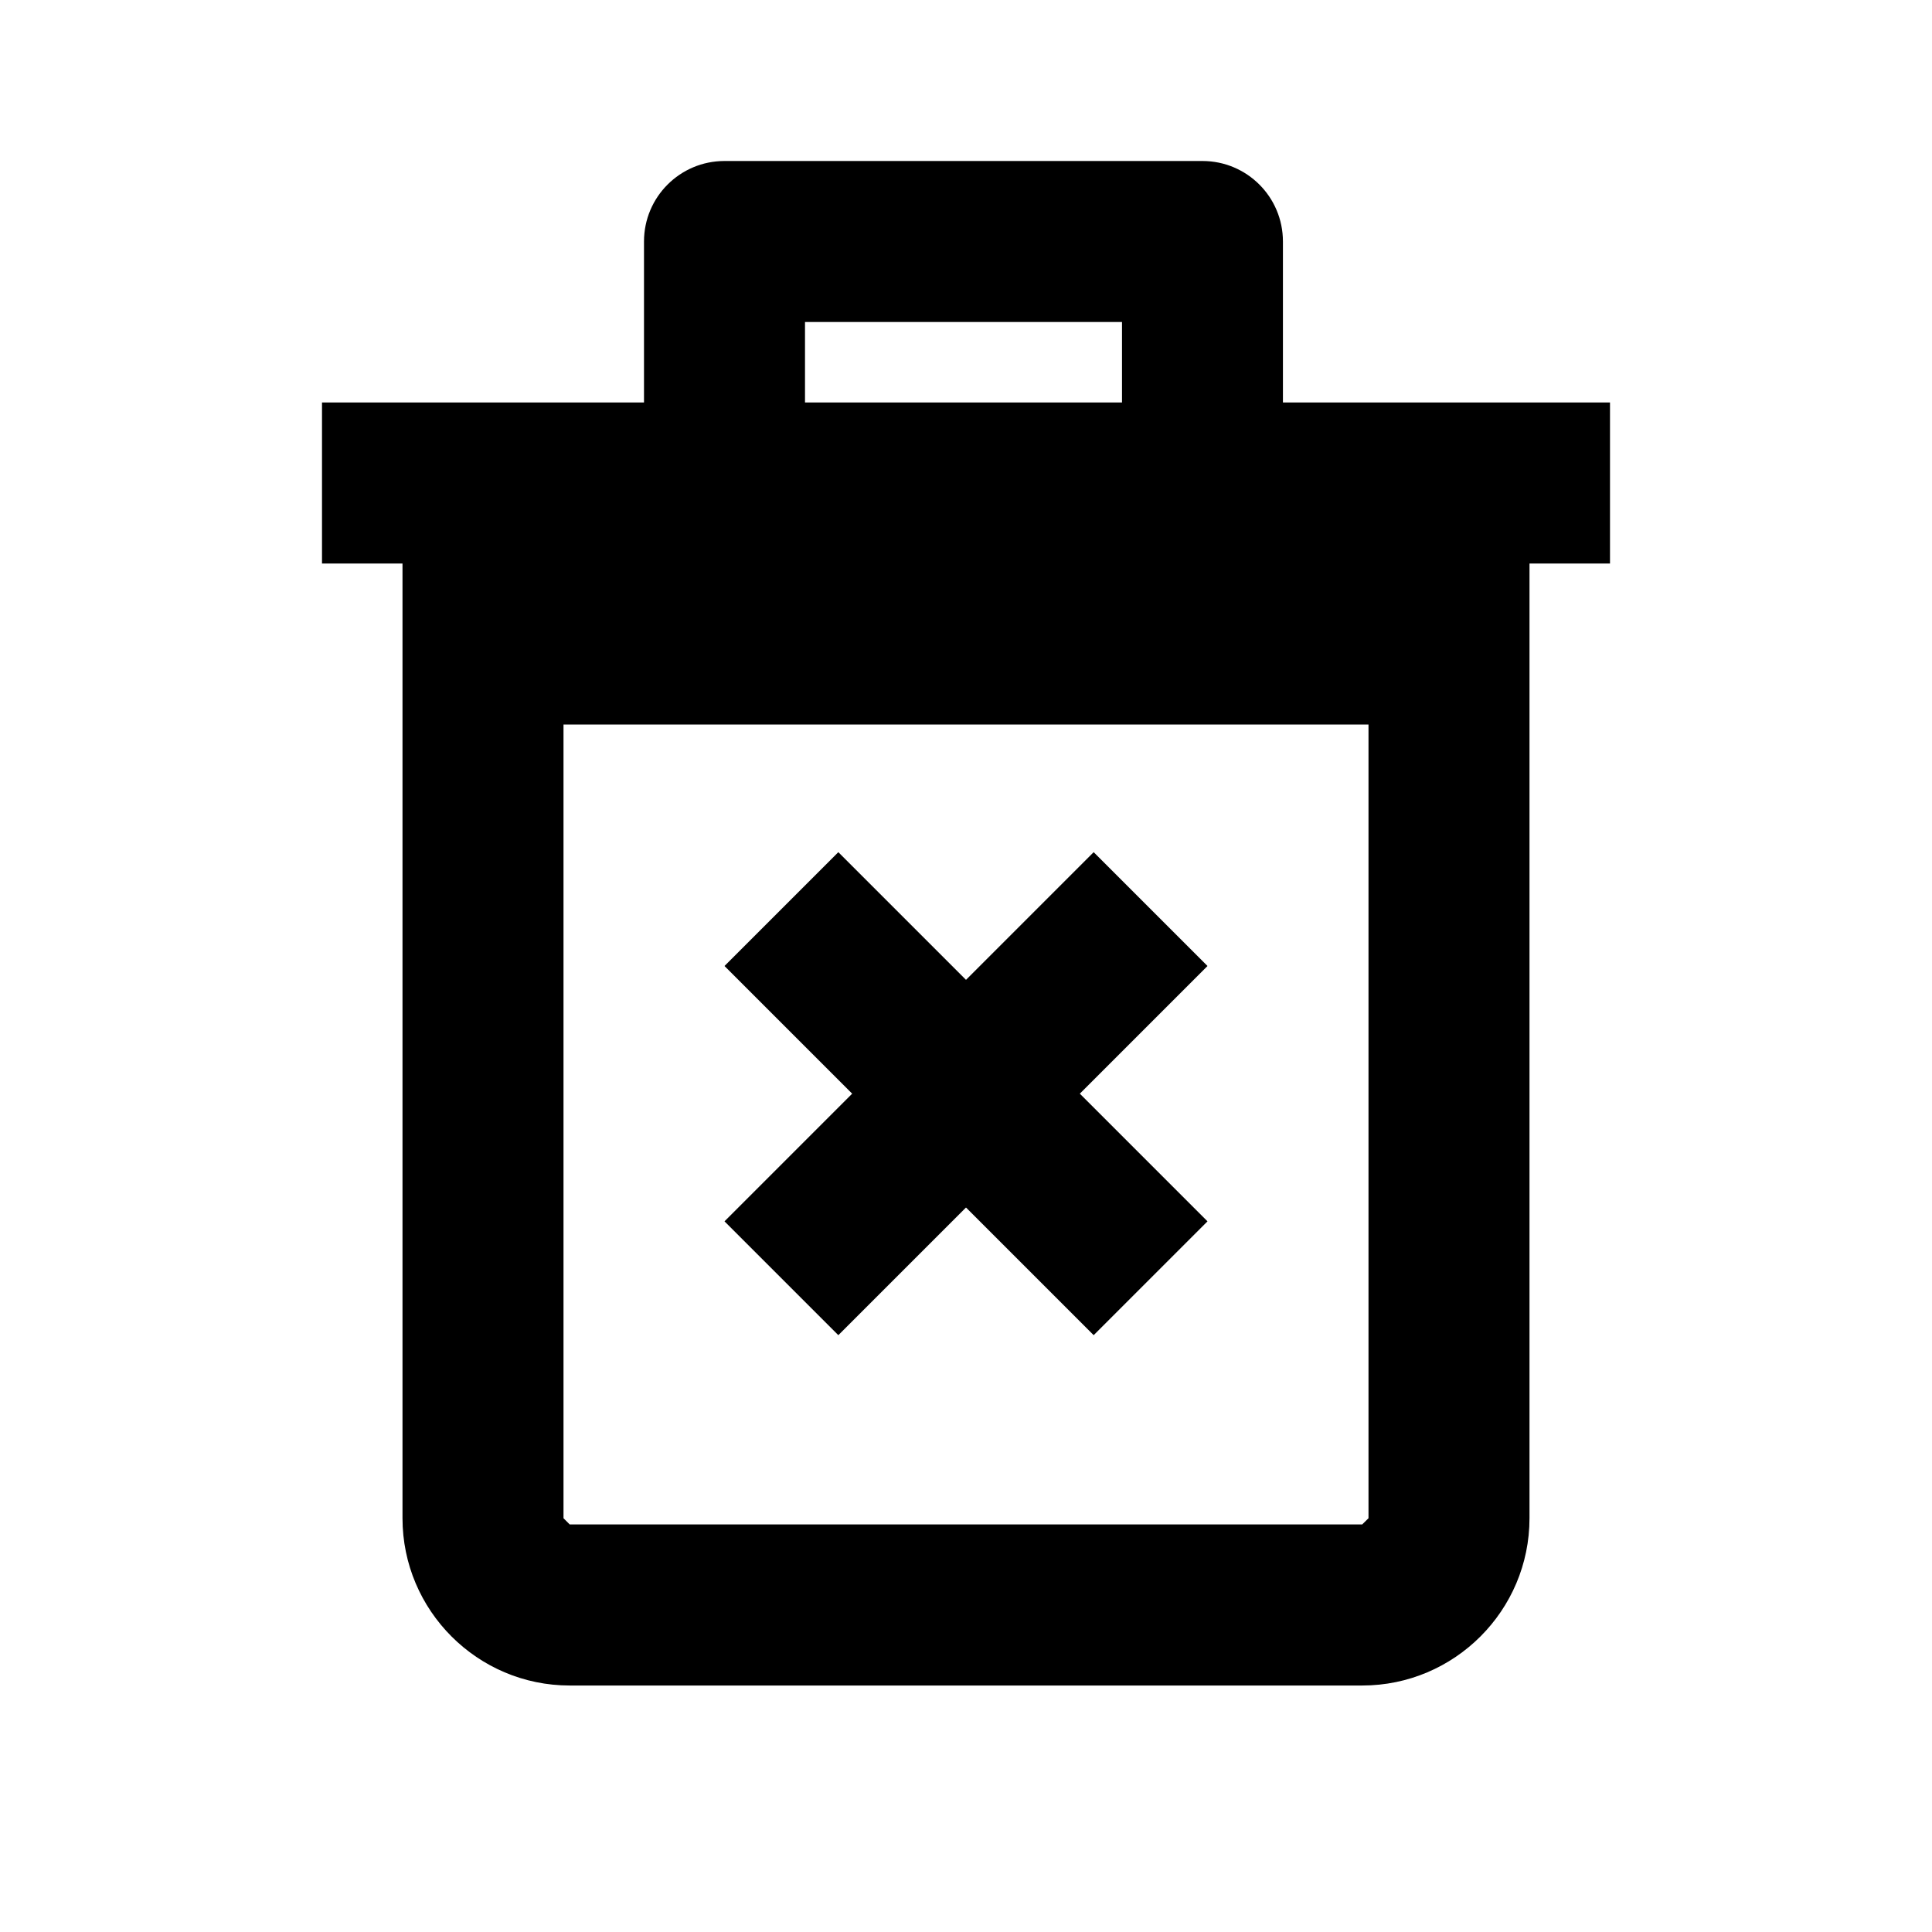 <?xml version="1.0" encoding="UTF-8"?>
<svg width="24px" height="24px" viewBox="0 0 24 24" version="1.1" xmlns="http://www.w3.org/2000/svg" xmlns:xlink="http://www.w3.org/1999/xlink">
    <!-- Generator: sketchtool 44.1 (41455) - http://www.bohemiancoding.com/sketch -->
    <title>bin-cross</title>
    <desc>Created with sketchtool.</desc>
    <defs></defs>
    <g id="Page-1" stroke="none" stroke-width="1" fill="none" fill-rule="evenodd">
        <g id="bin-cross" fill="#000000">
            <g id="Bin-Cross" transform="translate(4, 2)">
                <path d="M11.937,3 L11.937,1 C11.937,0.447 11.49,0 10.937,0 L5,0 C4.448,0 4,0.447 4,1 L4,3 L0,3 L0,5 L1,5 L1,16.86 C1,18.006 1.932,18.938 3.077,18.938 L12.922,18.938 C14.068,18.938 15,18.006 15,16.86 L15,5 L16,5 L16,3 L11.937,3 L11.937,3 Z M6,2 L9.938,2 L9.938,3 L6,3 L6,2 Z M13,16.86 L12.922,16.937 L3.077,16.937 L3,16.86 L3,7 L13,7 L13,16.86 L13,16.86 Z" id="Fill-2"></path>
                <polyline id="Fill-3" points="6.414 14.586 8 13 9.586 14.586 11 13.172 9.414 11.586 11 10 9.586 8.586 8 10.172 6.414 8.586 5 10 6.586 11.586 5 13.172 6.414 14.586"></polyline>
            </g>
        </g>
    </g>
</svg>